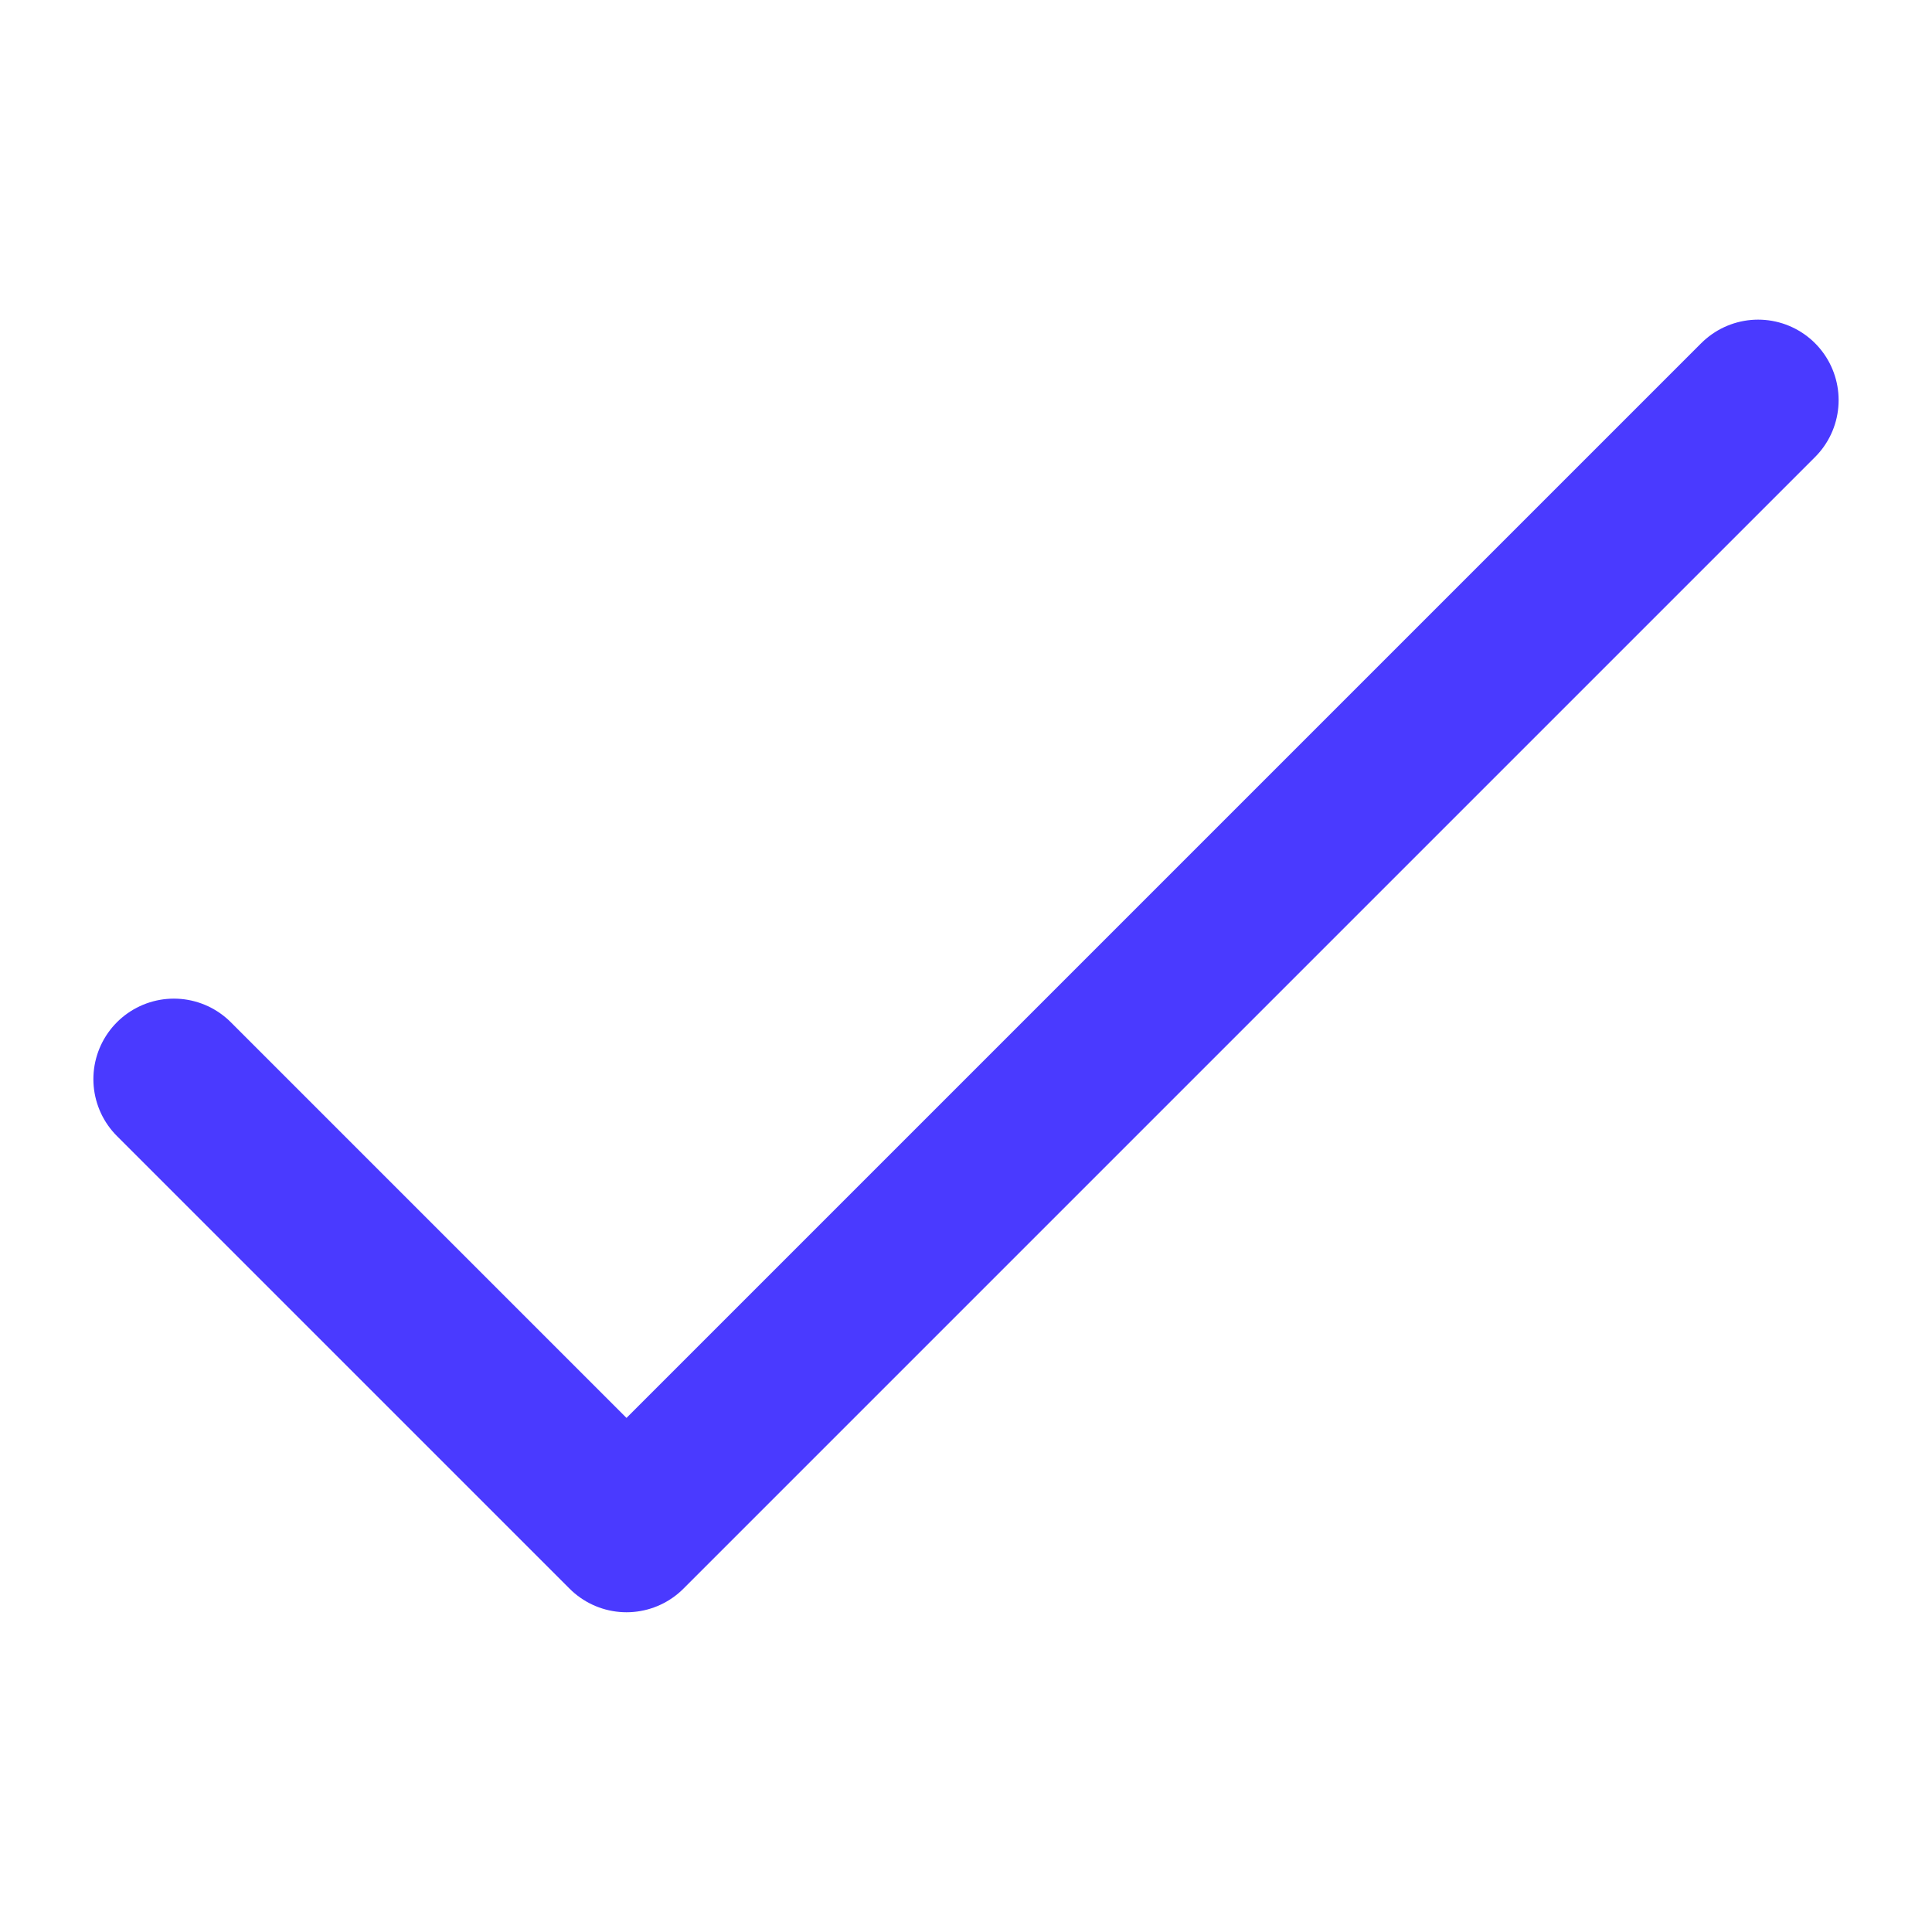 <svg width="100%" height="100%" viewBox="0 0 18 18" fill="none" xmlns="http://www.w3.org/2000/svg">
<path d="M1.62 10.054L5.837 14.271L16.38 3.728" stroke="#4A3AFF" stroke-width="1.5" stroke-linecap="round" stroke-linejoin="round"/>
</svg>
